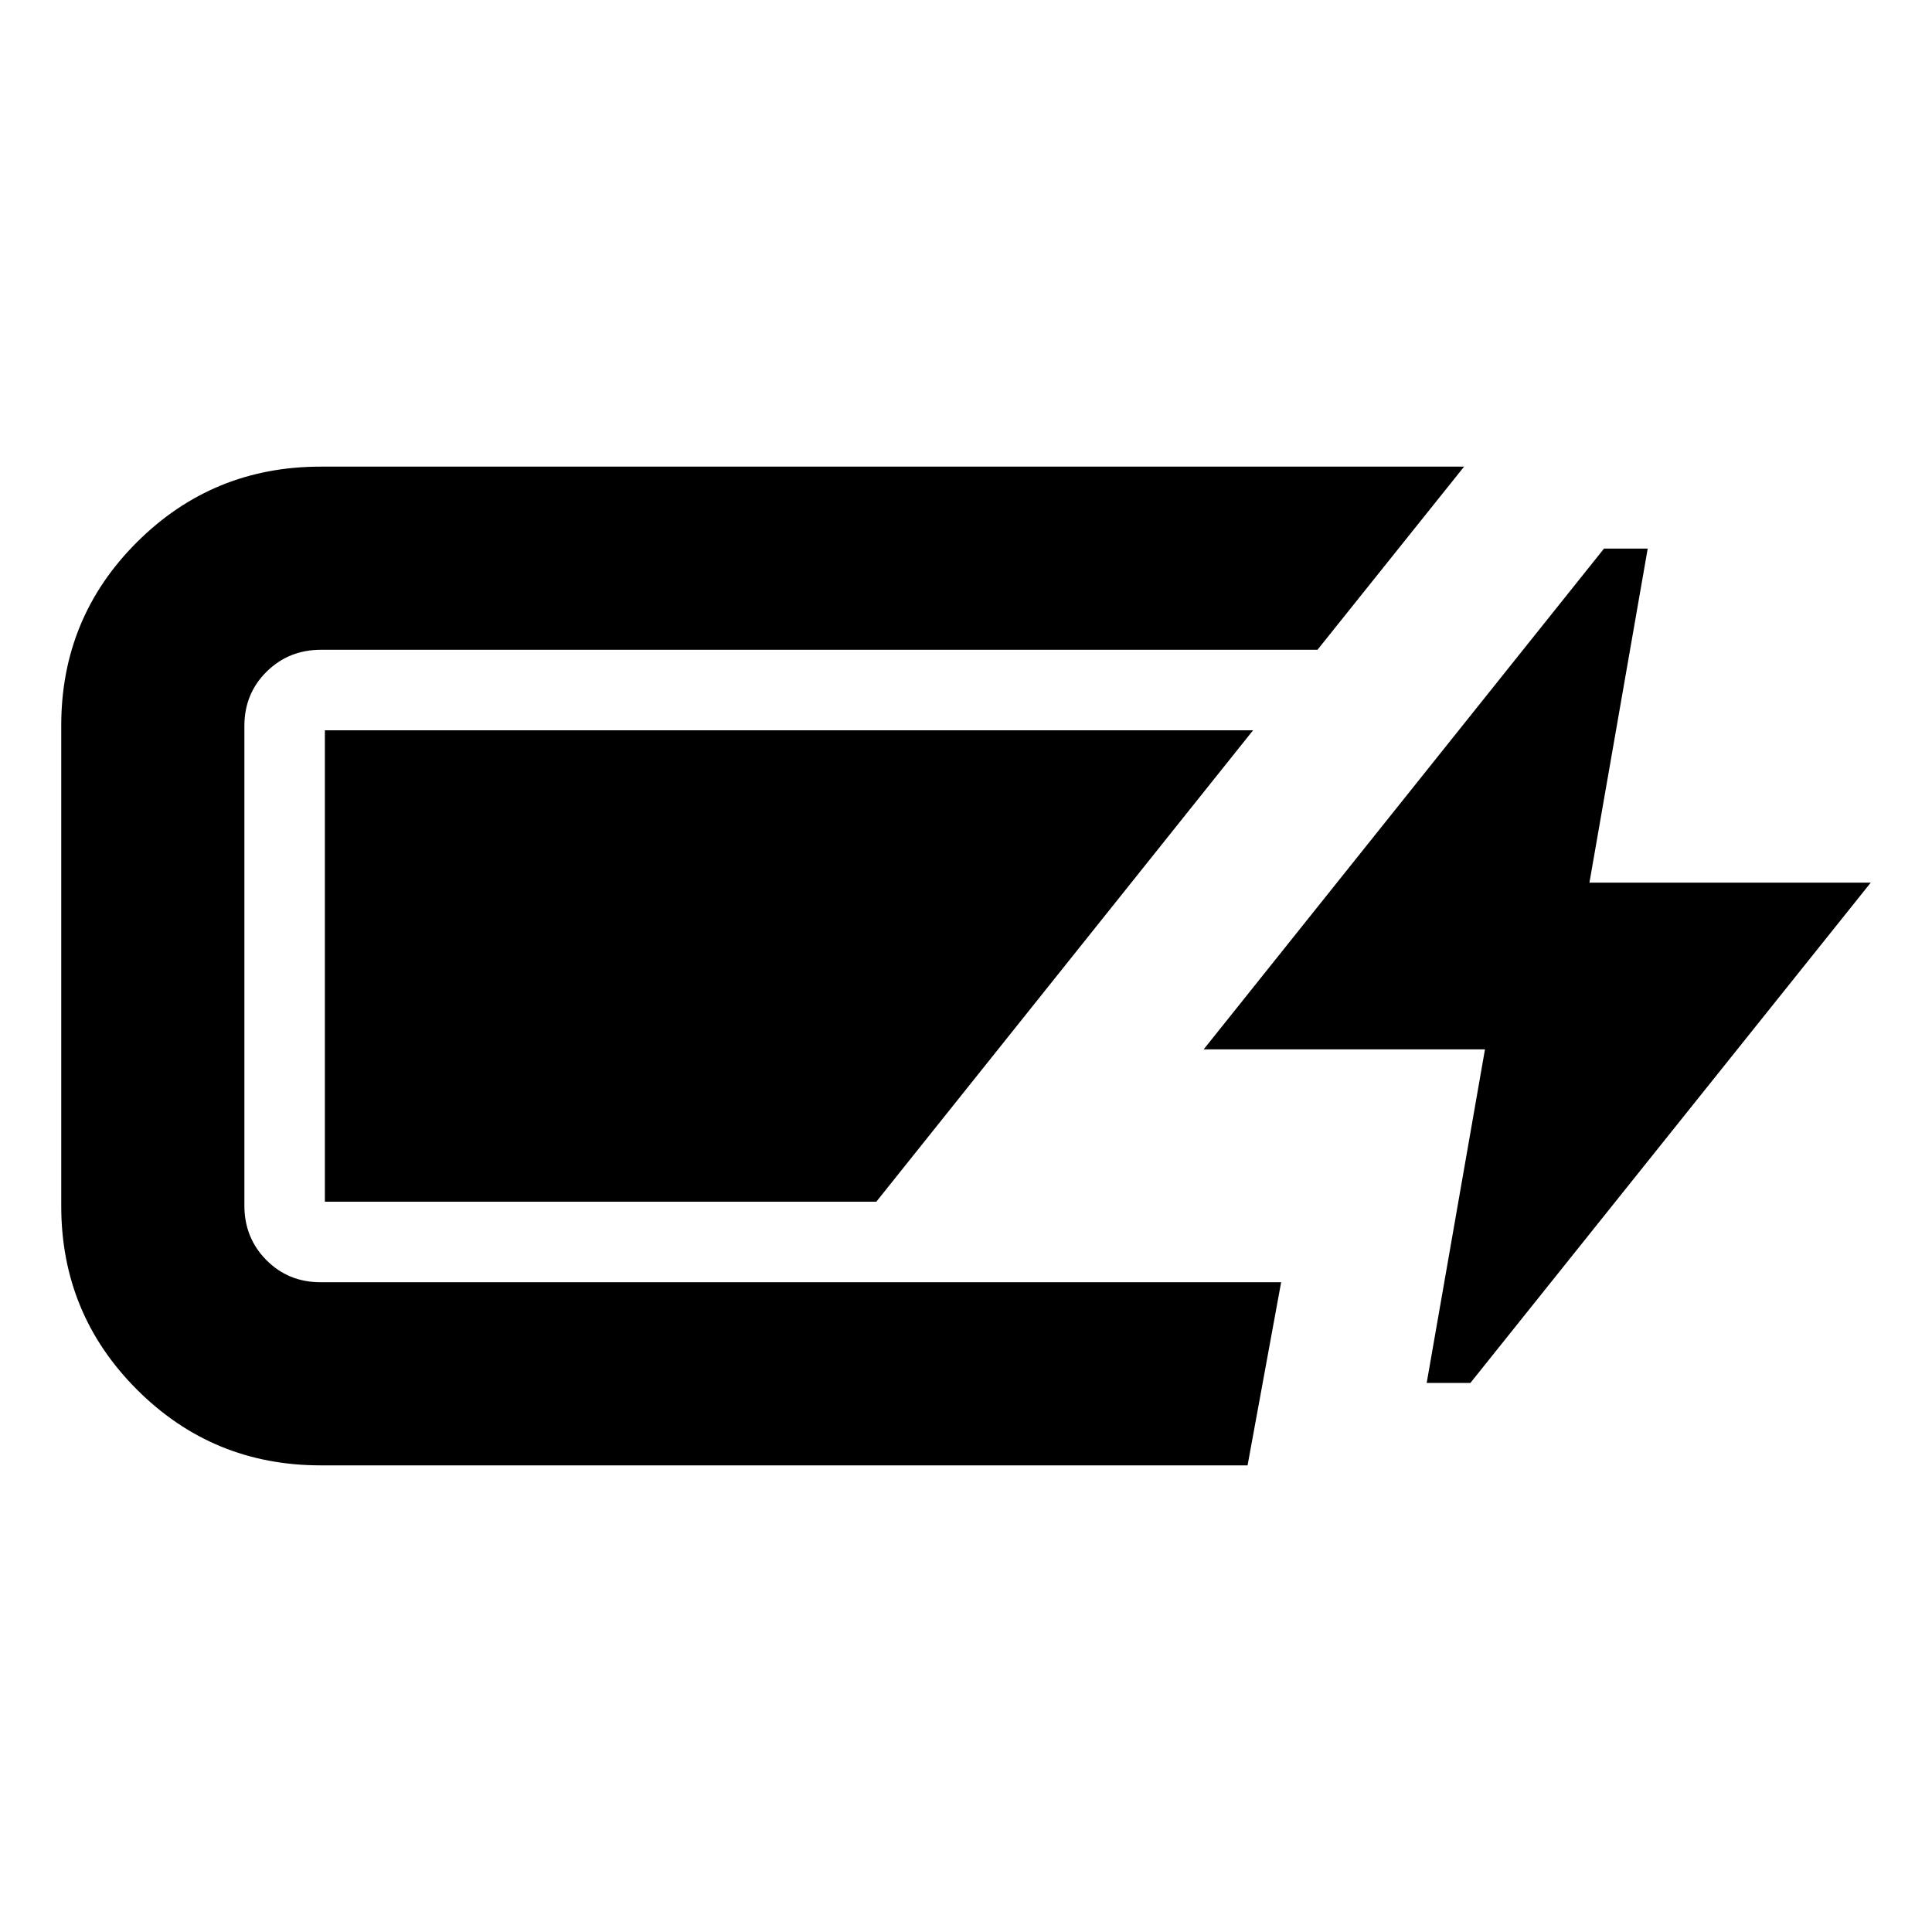 <svg xmlns="http://www.w3.org/2000/svg" height="24" viewBox="0 -960 960 960" width="24"><path d="M159.28-231.87q-53.58 0-91.21-37.63-37.64-37.63-37.64-91.22v-238.8q0-53.59 37.64-91.1 37.63-37.51 91.21-37.51H727.5l-72.85 91H159.52q-16.04 0-27.06 10.9-11.03 10.9-11.03 26.95v238.32q0 16.05 10.91 27.07 10.9 11.02 26.94 11.02h477.31l-16.68 91H159.28Zm549.63-40.96 28.96-165.74H598.09l198.93-248.84h21.72l-28.96 165.98h139.79l-198.94 248.6h-21.72Zm-547.48-90.04v-234.26h461.22L435.43-362.87h-274Z"/></svg>